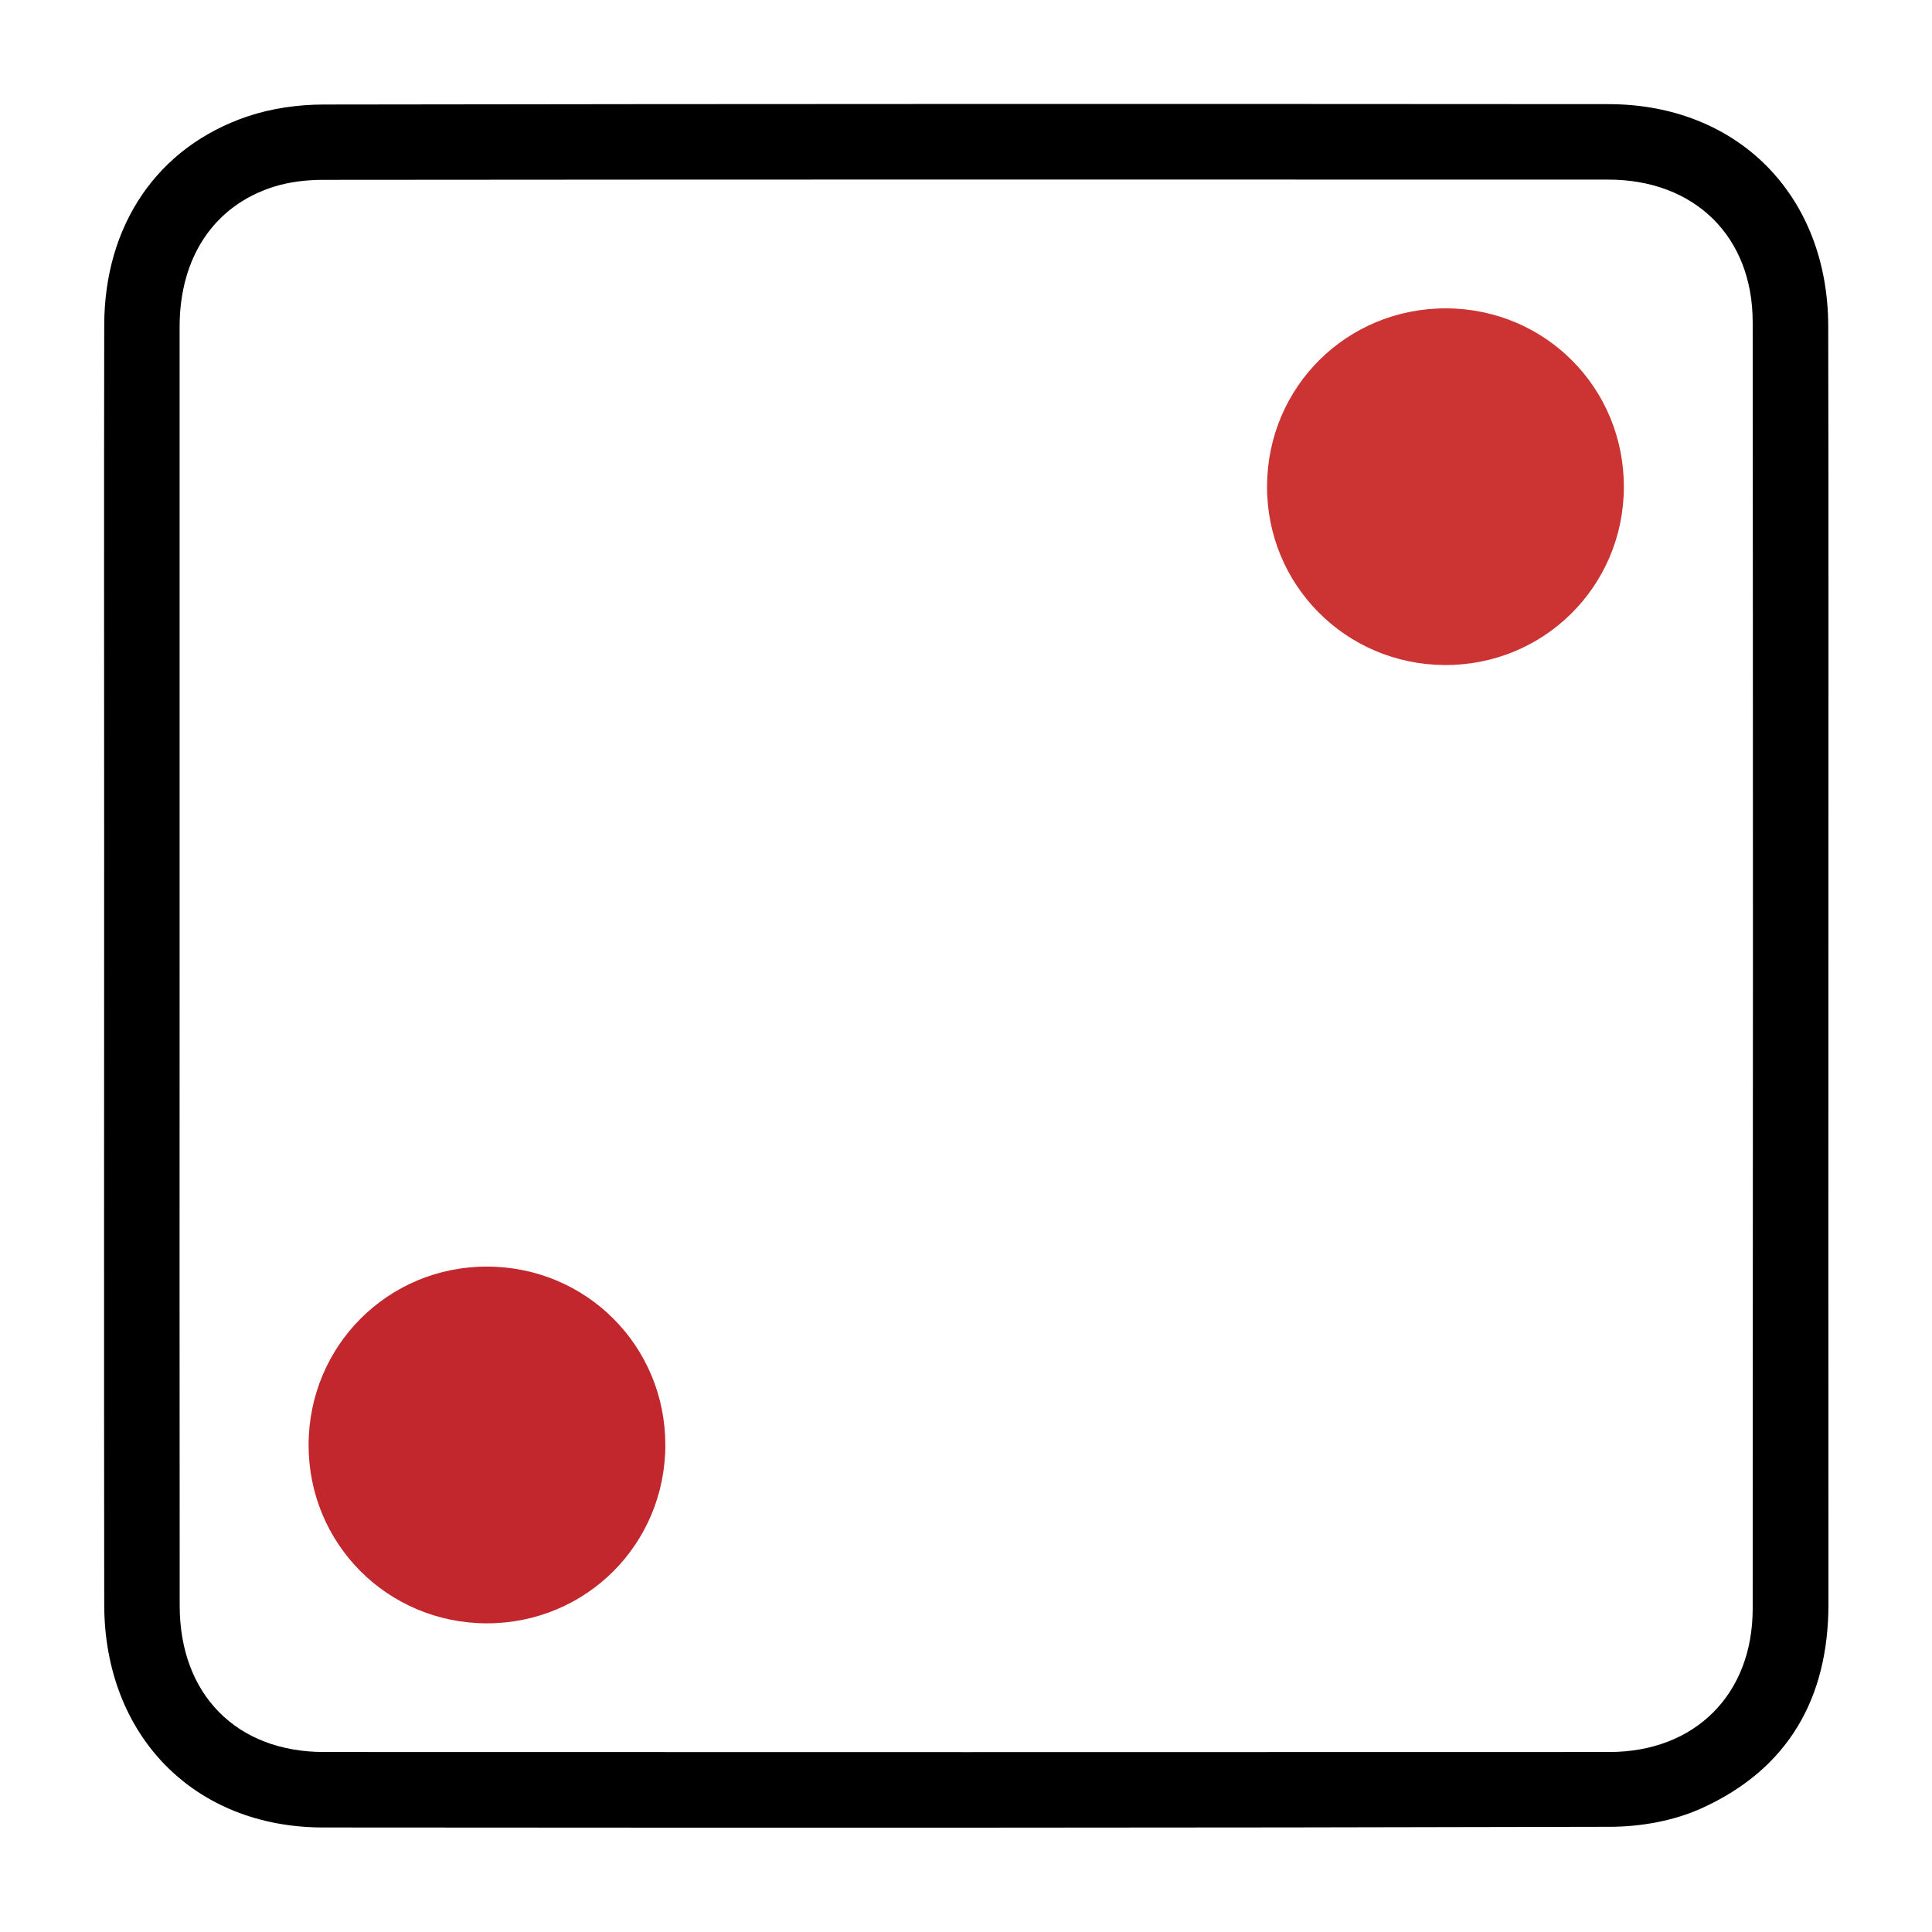 <?xml version="1.0" encoding="utf-8"?>
<!-- Generator: Adobe Illustrator 24.0.1, SVG Export Plug-In . SVG Version: 6.00 Build 0)  -->
<svg version="1.1" id="Layer_1" xmlns="http://www.w3.org/2000/svg" xmlns:xlink="http://www.w3.org/1999/xlink" x="0px" y="0px"
	 viewBox="0 0 256 256" style="enable-background:new 0 0 256 256;" xml:space="preserve">
<style type="text/css">
	.st0{fill:#C1272D;}
	.st1{fill:#CC3333;}
</style>
<g>
	<path d="M242.27,128.23c0,28.09-0.01,56.18,0.01,84.26c0.01,12.54-5.34,21.92-16.82,27.12c-3.66,1.66-8.04,2.44-12.09,2.45
		c-56.85,0.15-113.71,0.13-170.56,0.09c-17.09-0.01-28.98-12.17-29-29.54c-0.04-33.59-0.01-67.18-0.01-100.77
		c0-22.92-0.03-45.84,0.01-68.76c0.03-13.26,7.04-23.61,18.97-27.65c3.17-1.07,6.68-1.57,10.04-1.58
		c56.77-0.09,113.54-0.09,170.31-0.05c17.14,0.01,29.09,12.09,29.12,29.42C242.31,71.55,242.27,99.89,242.27,128.23z M23.8,128.02
		c0,28.25-0.02,56.5,0.01,84.76c0.01,11.75,7.54,19.37,19.12,19.37c56.77,0.02,113.53,0.02,170.3,0c11.34,0,19-7.6,19.01-18.97
		c0.04-56.84,0.05-113.68,0-170.51c-0.01-11.36-7.71-18.86-19.11-18.87c-56.77-0.02-113.53-0.02-170.3,0.03
		c-2.21,0-4.53,0.27-6.63,0.94c-7.87,2.52-12.39,9.36-12.4,18.5C23.79,71.52,23.8,99.77,23.8,128.02z"/>
	<path class="st0" d="M64.54,167.83c13.15,0.02,23.63,10.52,23.62,23.65c-0.01,13.14-10.51,23.62-23.65,23.62
		c-13.13-0.01-23.63-10.52-23.62-23.64C40.91,178.31,51.42,167.81,64.54,167.83z"/>
	<path class="st1" d="M167.89,64.36c0.08-13.14,10.62-23.56,23.77-23.5c13.14,0.06,23.57,10.59,23.51,23.75
		c-0.06,13.12-10.64,23.59-23.76,23.51C178.28,88.04,167.81,77.46,167.89,64.36z"/>
</g>
</svg>
